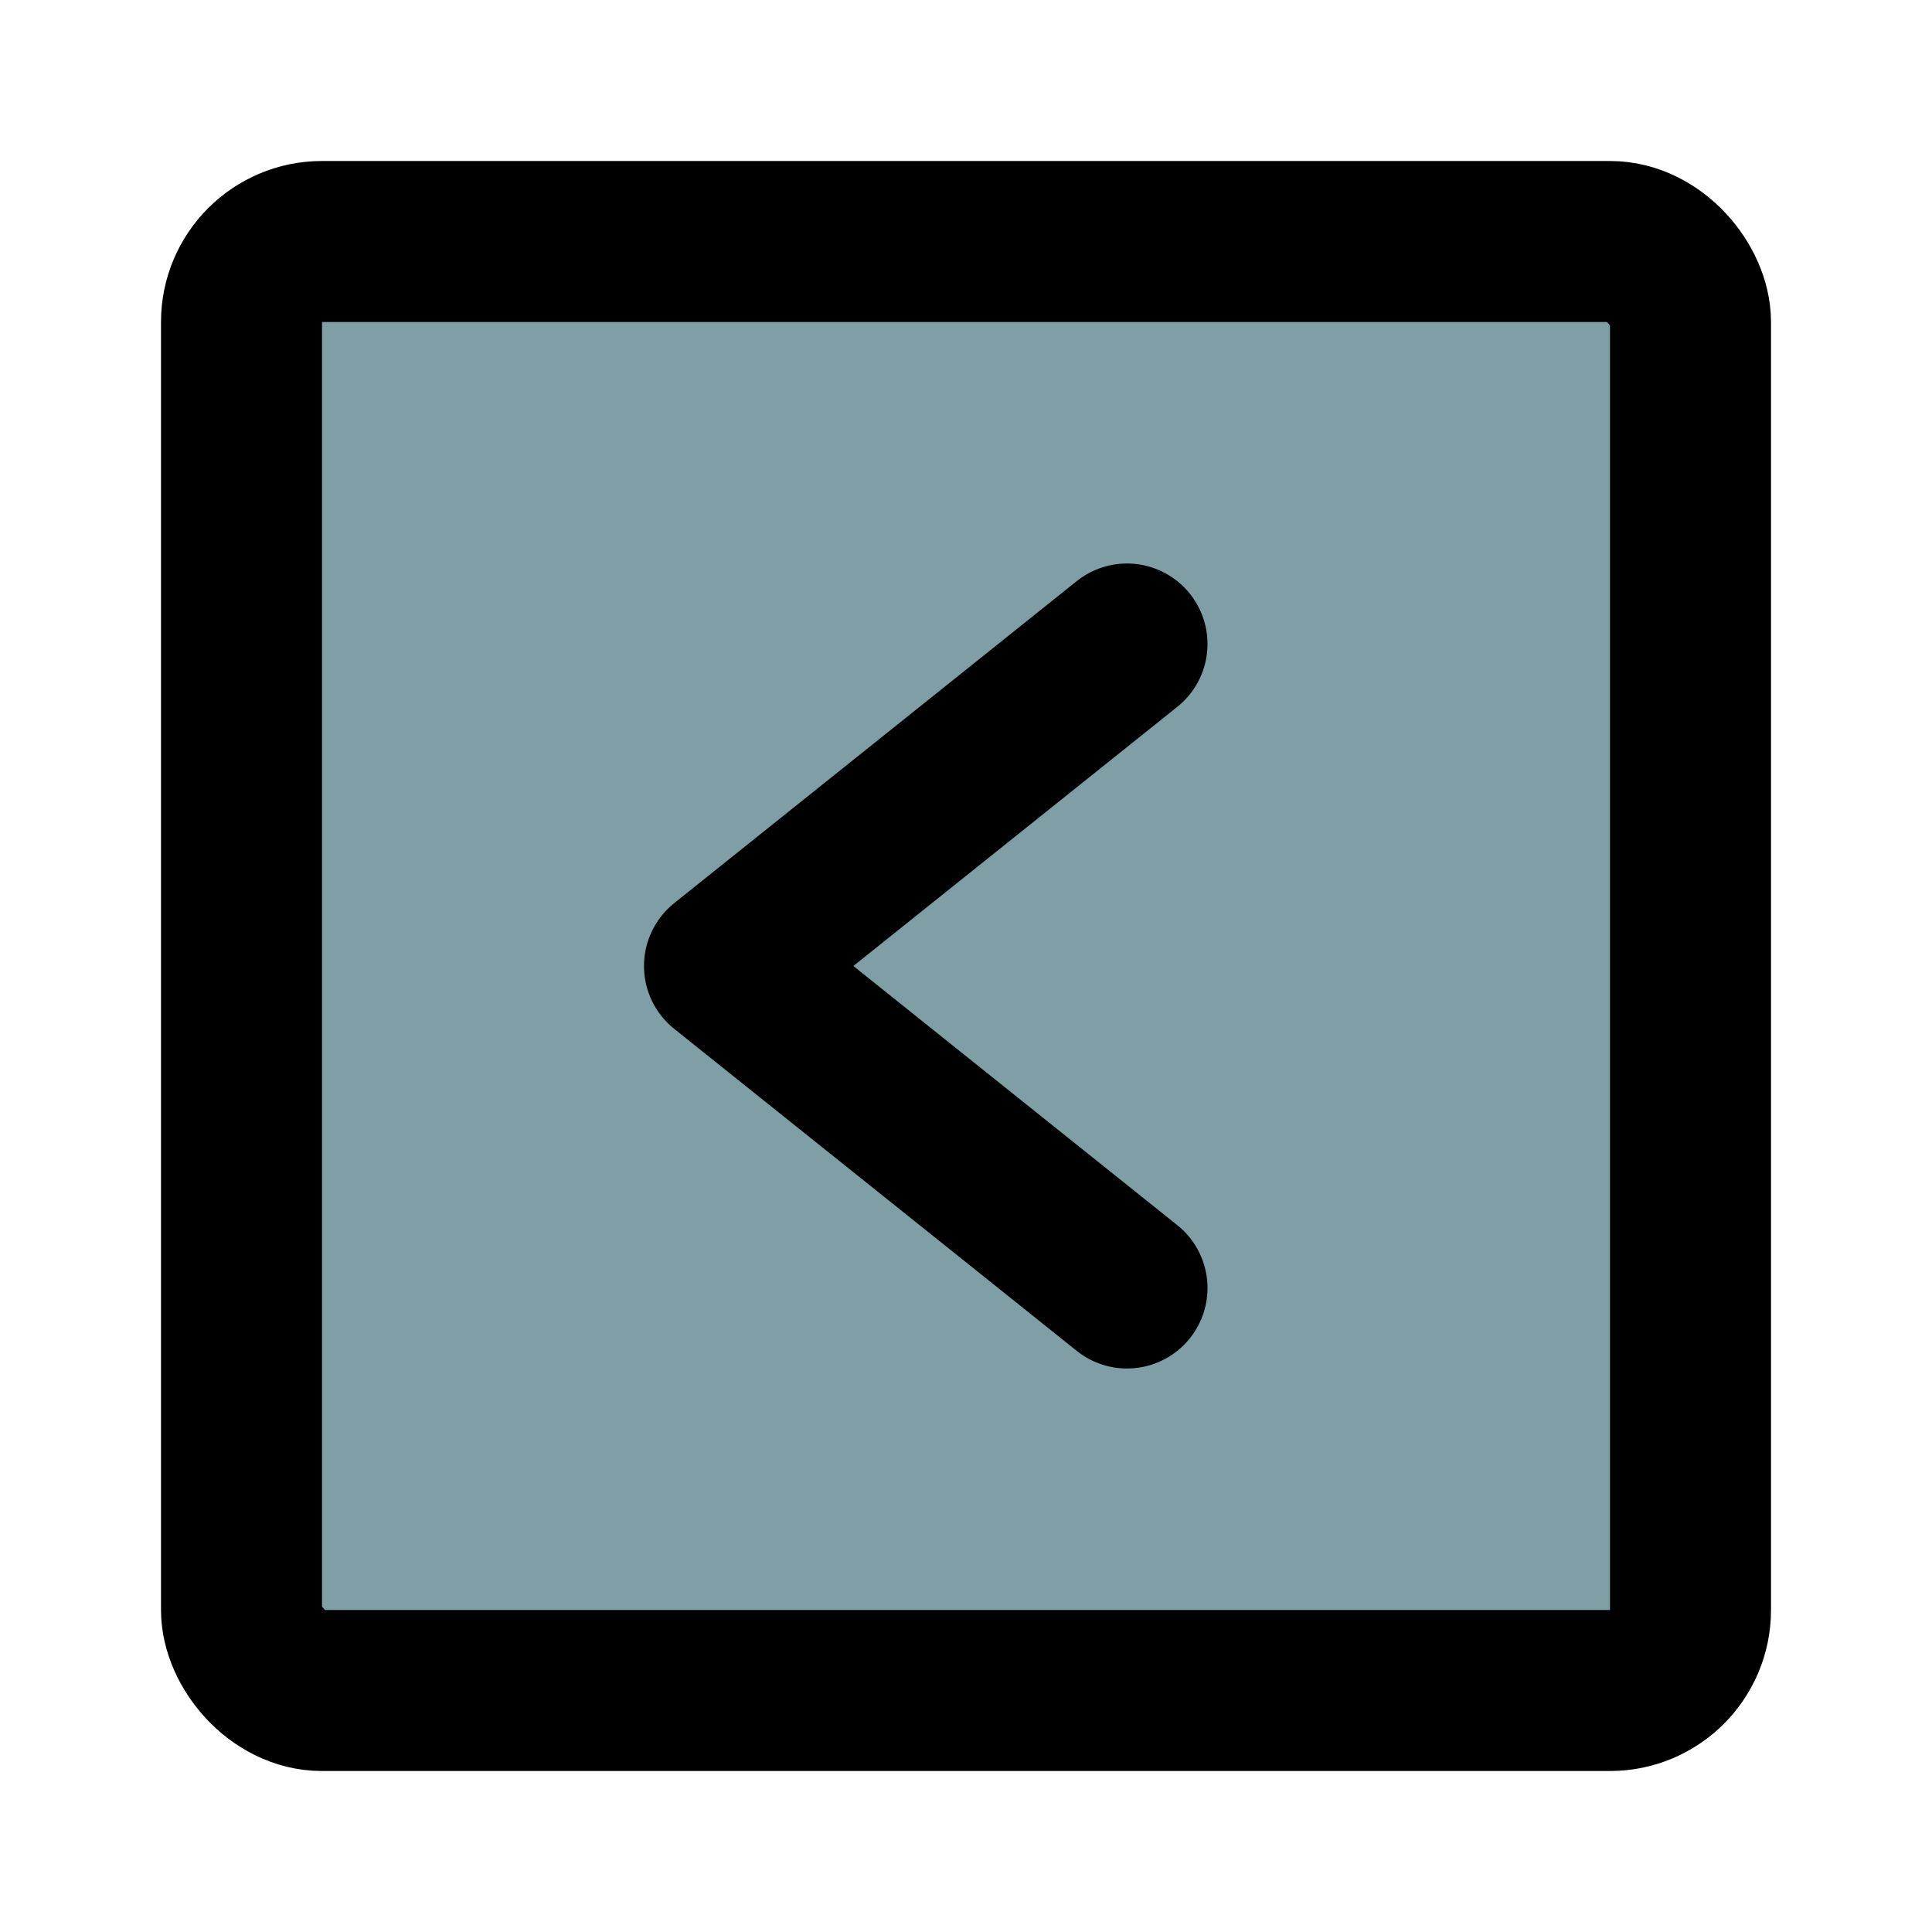 <!DOCTYPE svg PUBLIC "-//W3C//DTD SVG 1.1//EN" "http://www.w3.org/Graphics/SVG/1.1/DTD/svg11.dtd">
<svg fill="#000000" width="800px" height="800px" viewBox="0 0 24 24" id="left-square" data-name="Flat Line" xmlns="http://www.w3.org/2000/svg" class="icon flat-line">

<g id="SVGRepo_bgCarrier" stroke-width="0"/>

<g id="SVGRepo_tracerCarrier" stroke-linecap="round" stroke-linejoin="round"/>

<g id="SVGRepo_iconCarrier">

<rect id="secondary" x="3" y="3" width="18" height="18" rx="1" style="fill: #809EA6; stroke-width: 2;"/>

<polyline id="primary" points="14 8 9 12 14 16" style="fill: none; stroke: #000000; stroke-linecap: round; stroke-linejoin: round; stroke-width: 2;"/>

<rect id="primary-2" data-name="primary" x="3" y="3" width="18" height="18" rx="1" style="fill: none; stroke: #000000; stroke-linecap: round; stroke-linejoin: round; stroke-width: 2;"/>

</g>

</svg>